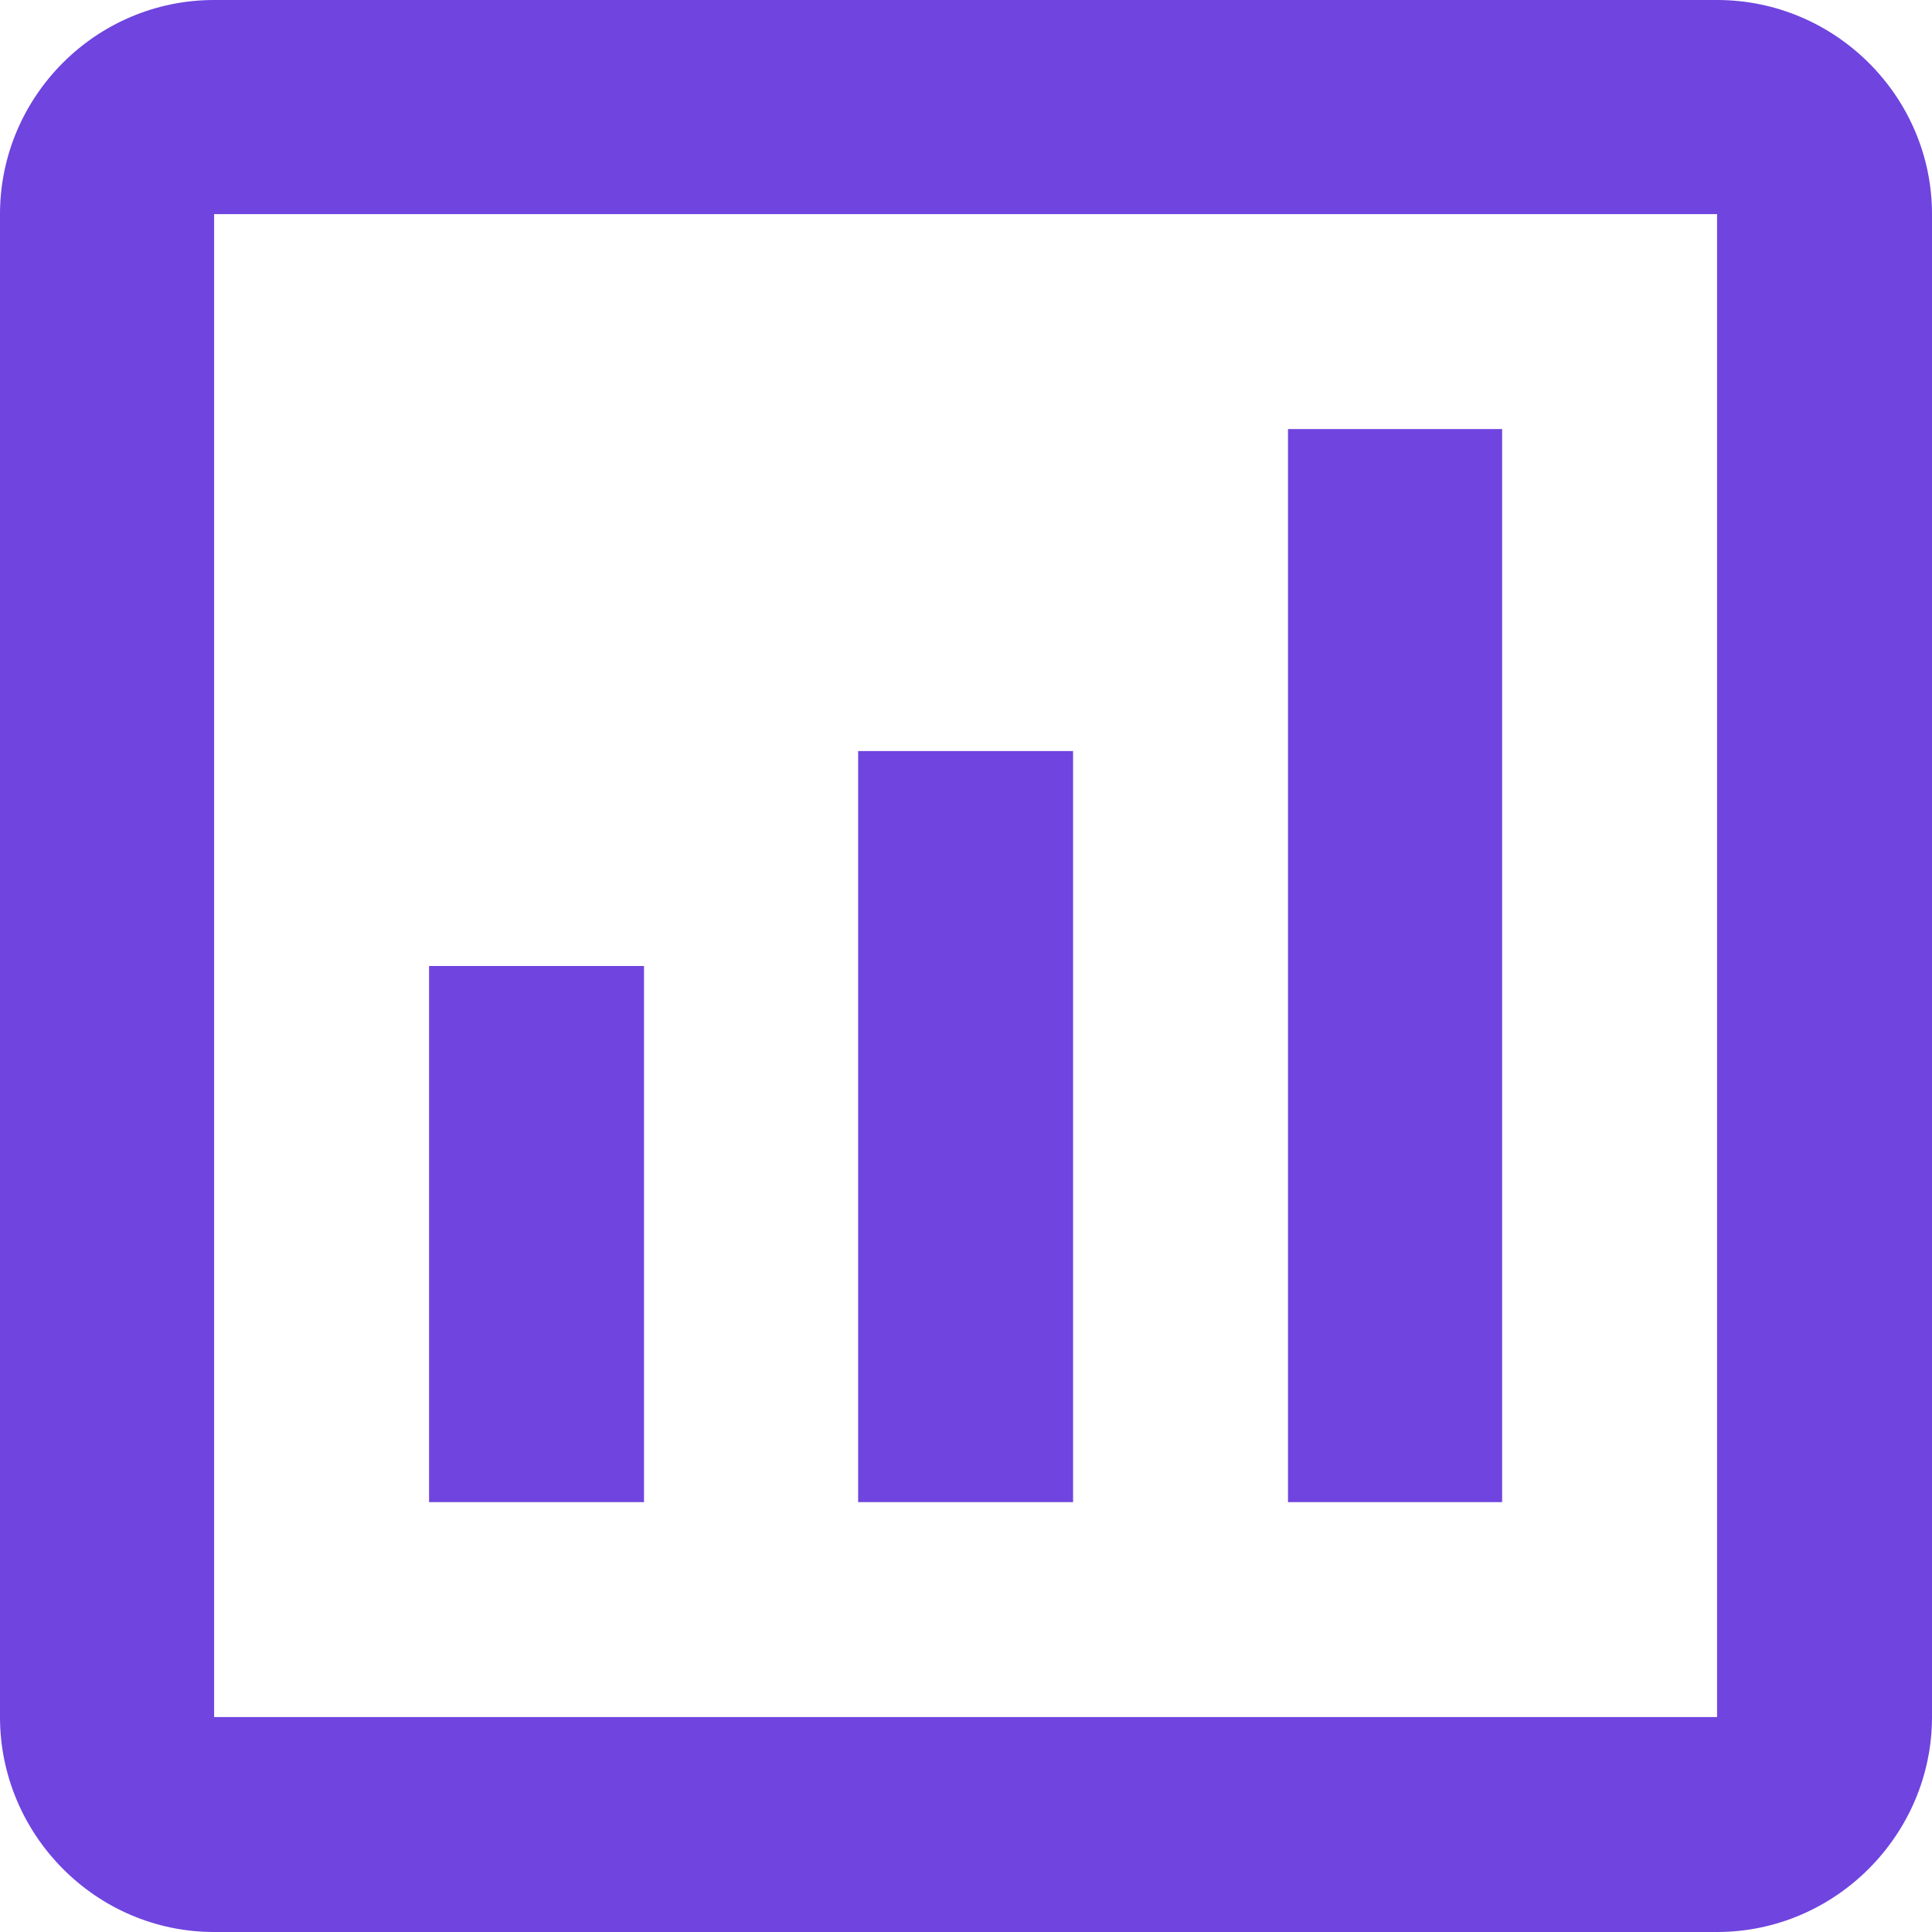 <svg width="24" height="24" viewBox="0 0 24 24" fill="none" xmlns="http://www.w3.org/2000/svg" xmlns:xlink="http://www.w3.org/1999/xlink">
	<desc>
			Created with Pixso.
	</desc>
	<defs/>
	<path id="Vector" d="M21.33 0L2.66 0C1.19 0 0 1.2 0 2.66L0 21.33C0 22.79 1.19 24 2.66 24L21.33 24C22.8 24 24 22.79 24 21.33L24 2.66C24 1.2 22.8 0 21.33 0ZM21.33 21.33L2.66 21.33L2.66 2.66L21.33 2.66L21.33 21.33Z" fill="#6F44DF" fill-opacity="1" fill-rule="evenodd"/>
	<path id="Vector" d="M5.33 12L8 12L8 18.66L5.33 18.66L5.33 12Z" fill="#6F44DF" fill-opacity="1" fill-rule="evenodd"/>
	<path id="Vector" d="M16 5.33L18.66 5.33L18.66 18.66L16 18.66L16 5.33Z" fill="#6F44DF" fill-opacity="1" fill-rule="evenodd"/>
	<path id="Vector" d="M10.66 9.33L13.33 9.33L13.33 18.66L10.66 18.66L10.66 9.33Z" fill="#6F44DF" fill-opacity="1" fill-rule="evenodd"/>
</svg>
